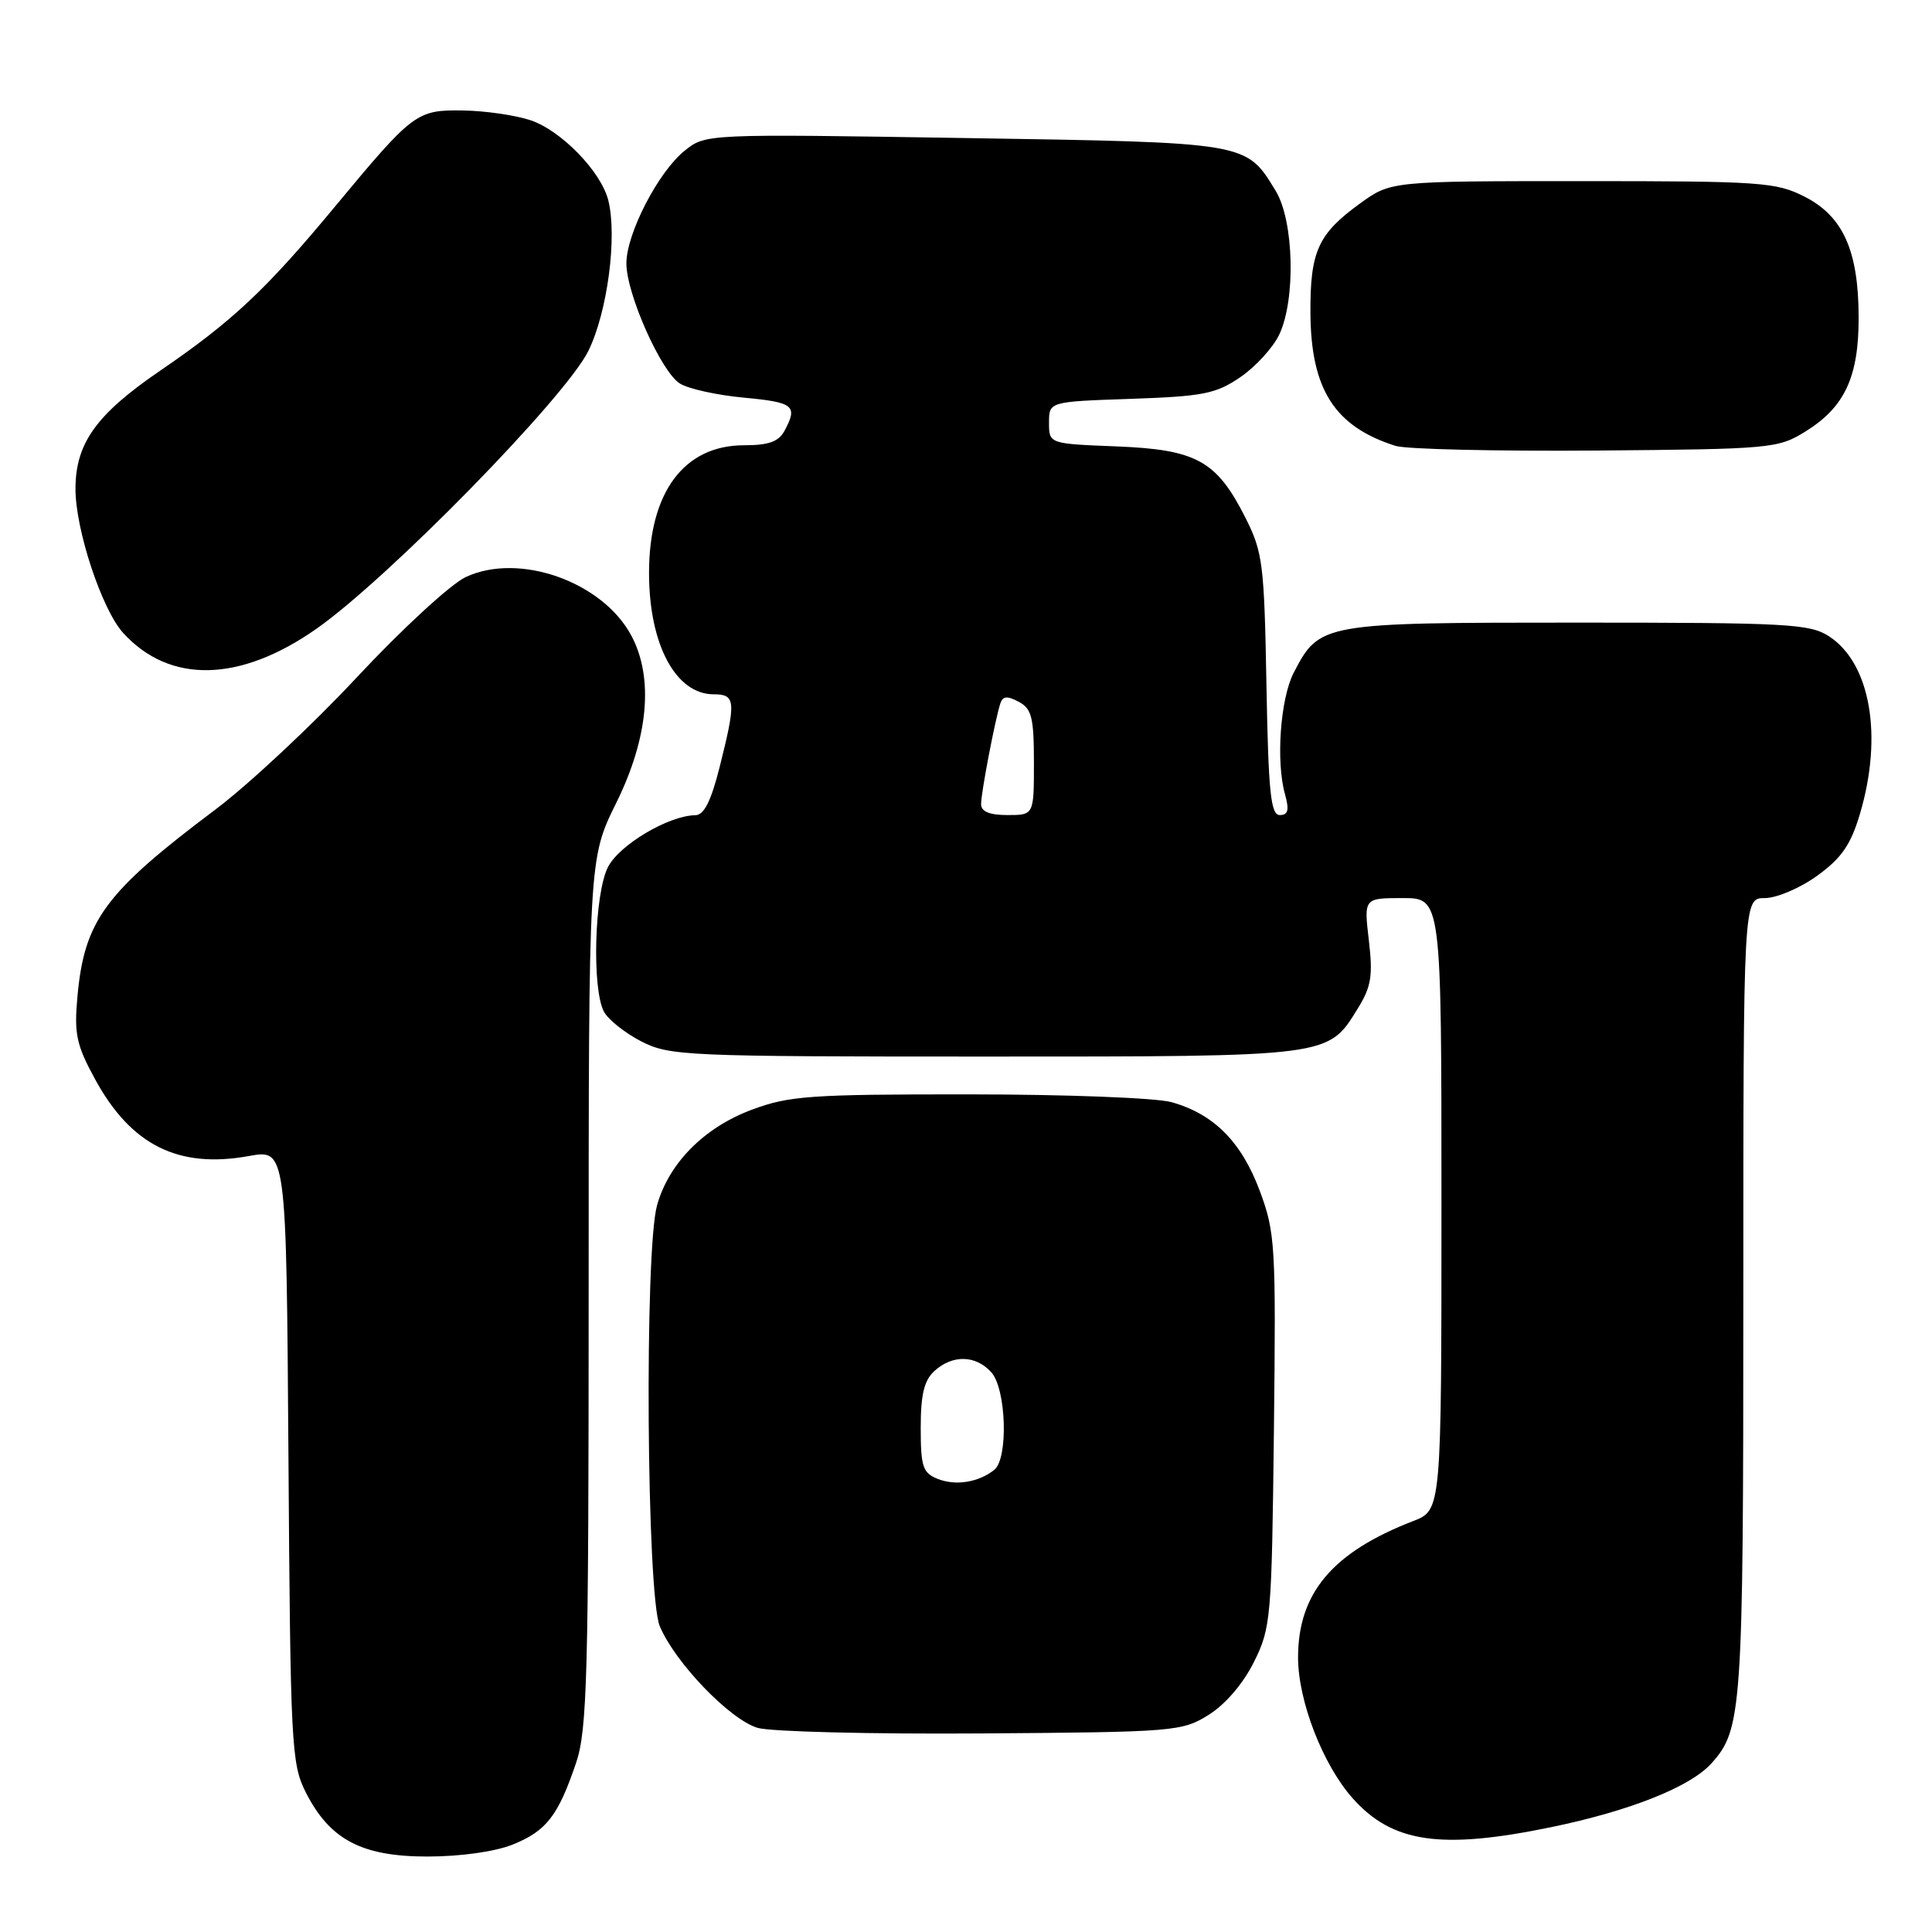 <?xml version="1.0" encoding="UTF-8" standalone="no"?>
<!DOCTYPE svg PUBLIC "-//W3C//DTD SVG 1.1//EN" "http://www.w3.org/Graphics/SVG/1.1/DTD/svg11.dtd" >
<svg xmlns="http://www.w3.org/2000/svg" xmlns:xlink="http://www.w3.org/1999/xlink" version="1.1" viewBox="0 0 256 256">
 <g >
 <path fill="currentColor"
d=" M 67.92 244.42 C 72.40 242.62 73.96 240.61 76.34 233.57 C 77.81 229.20 78.00 222.11 78.00 171.21 C 78.00 113.78 78.00 113.78 81.66 106.38 C 85.92 97.75 86.64 89.84 83.67 84.25 C 79.86 77.06 68.73 73.14 61.68 76.48 C 59.69 77.43 53.23 83.38 47.32 89.71 C 41.42 96.04 32.97 103.94 28.54 107.27 C 13.89 118.27 11.18 121.95 10.26 132.06 C 9.81 136.99 10.12 138.46 12.58 142.97 C 17.35 151.74 23.63 154.88 32.98 153.18 C 37.94 152.28 37.94 152.28 38.22 192.89 C 38.48 231.20 38.61 233.72 40.50 237.46 C 43.68 243.76 47.91 246.00 56.63 246.00 C 60.99 246.00 65.57 245.36 67.92 244.42 Z  M 205.53 242.11 C 215.95 239.96 223.96 236.78 226.76 233.67 C 230.83 229.17 231.00 226.69 231.00 171.85 C 231.00 119.00 231.00 119.00 233.85 119.00 C 235.42 119.00 238.54 117.67 240.80 116.03 C 244.02 113.70 245.24 111.93 246.45 107.85 C 249.52 97.52 247.85 87.92 242.38 84.33 C 239.83 82.66 236.94 82.50 209.00 82.50 C 175.11 82.50 174.84 82.55 171.42 89.15 C 169.65 92.58 169.05 100.91 170.27 105.25 C 170.85 107.34 170.69 108.00 169.58 108.00 C 168.38 108.00 168.07 105.03 167.81 90.75 C 167.52 74.67 167.33 73.16 165.00 68.55 C 161.20 61.04 158.53 59.57 147.93 59.15 C 139.00 58.80 139.00 58.80 139.00 56.01 C 139.00 53.22 139.00 53.22 149.84 52.85 C 159.40 52.52 161.11 52.19 164.33 49.99 C 166.35 48.62 168.67 46.08 169.50 44.35 C 171.71 39.71 171.46 29.27 169.04 25.30 C 165.09 18.82 165.54 18.89 127.80 18.29 C 93.50 17.74 93.50 17.74 90.72 19.97 C 87.24 22.75 83.00 30.96 83.00 34.90 C 83.00 38.93 87.60 49.27 90.09 50.82 C 91.20 51.52 95.01 52.36 98.55 52.69 C 105.19 53.31 105.74 53.75 103.96 57.07 C 103.19 58.52 101.86 59.00 98.60 59.00 C 90.63 59.00 86.00 65.23 86.00 75.93 C 86.00 85.38 89.53 92.00 94.57 92.00 C 97.48 92.00 97.55 92.89 95.38 101.54 C 94.22 106.16 93.29 108.01 92.13 108.02 C 88.60 108.07 82.09 111.93 80.57 114.87 C 78.76 118.36 78.41 131.03 80.03 134.06 C 80.60 135.12 82.83 136.89 84.99 138.00 C 88.74 139.91 90.87 140.00 130.51 140.00 C 176.49 140.00 175.94 140.07 179.92 133.62 C 181.70 130.75 181.93 129.29 181.38 124.60 C 180.72 119.00 180.72 119.00 185.86 119.00 C 191.00 119.00 191.00 119.00 191.00 159.55 C 191.00 200.10 191.00 200.10 187.25 201.55 C 176.57 205.68 172.00 211.09 172.00 219.62 C 172.00 225.39 175.30 233.89 179.27 238.32 C 184.52 244.19 190.95 245.12 205.53 242.11 Z  M 160.15 227.23 C 162.36 225.85 164.72 223.10 166.15 220.23 C 168.41 215.69 168.51 214.48 168.80 189.55 C 169.08 164.95 168.98 163.31 166.92 157.78 C 164.49 151.28 160.82 147.60 155.22 146.04 C 153.16 145.47 141.17 145.01 128.29 145.01 C 107.33 145.00 104.54 145.20 99.60 147.05 C 93.29 149.41 88.61 154.14 87.06 159.72 C 85.38 165.78 85.68 211.29 87.42 215.47 C 89.44 220.30 96.70 227.84 100.38 228.95 C 102.10 229.46 115.42 229.79 130.00 229.69 C 155.64 229.51 156.62 229.43 160.15 227.23 Z  M 41.91 83.33 C 51.46 76.64 74.93 52.65 77.96 46.50 C 80.49 41.36 81.81 31.36 80.60 26.54 C 79.64 22.72 74.33 17.26 70.26 15.92 C 68.25 15.26 64.26 14.68 61.38 14.64 C 55.18 14.55 54.78 14.85 44.28 27.50 C 35.24 38.40 30.75 42.61 21.19 49.14 C 12.74 54.92 10.01 58.74 10.00 64.78 C 10.00 70.21 13.50 80.77 16.33 83.88 C 22.49 90.63 31.78 90.43 41.91 83.33 Z  M 239.27 57.15 C 244.44 53.94 246.30 49.93 246.28 42.02 C 246.26 33.22 244.22 28.66 239.12 26.06 C 235.35 24.14 233.35 24.00 209.69 24.00 C 184.30 24.00 184.30 24.00 180.20 26.97 C 174.64 31.00 173.59 33.32 173.64 41.50 C 173.70 51.61 176.86 56.53 184.91 59.08 C 186.34 59.53 198.30 59.80 211.50 59.70 C 234.77 59.51 235.61 59.43 239.27 57.15 Z  M 130.00 106.55 C 130.00 105.02 131.84 95.41 132.55 93.21 C 132.87 92.23 133.46 92.18 134.99 92.99 C 136.71 93.91 137.00 95.08 137.00 101.04 C 137.00 108.00 137.00 108.00 133.50 108.00 C 131.11 108.00 130.00 107.54 130.00 106.55 Z  M 124.25 195.96 C 122.27 195.17 122.00 194.35 122.00 189.19 C 122.00 184.76 122.45 182.90 123.83 181.65 C 126.23 179.48 129.29 179.55 131.35 181.83 C 133.34 184.03 133.63 193.25 131.75 194.76 C 129.67 196.42 126.63 196.91 124.25 195.96 Z "/>
</g>
</svg>